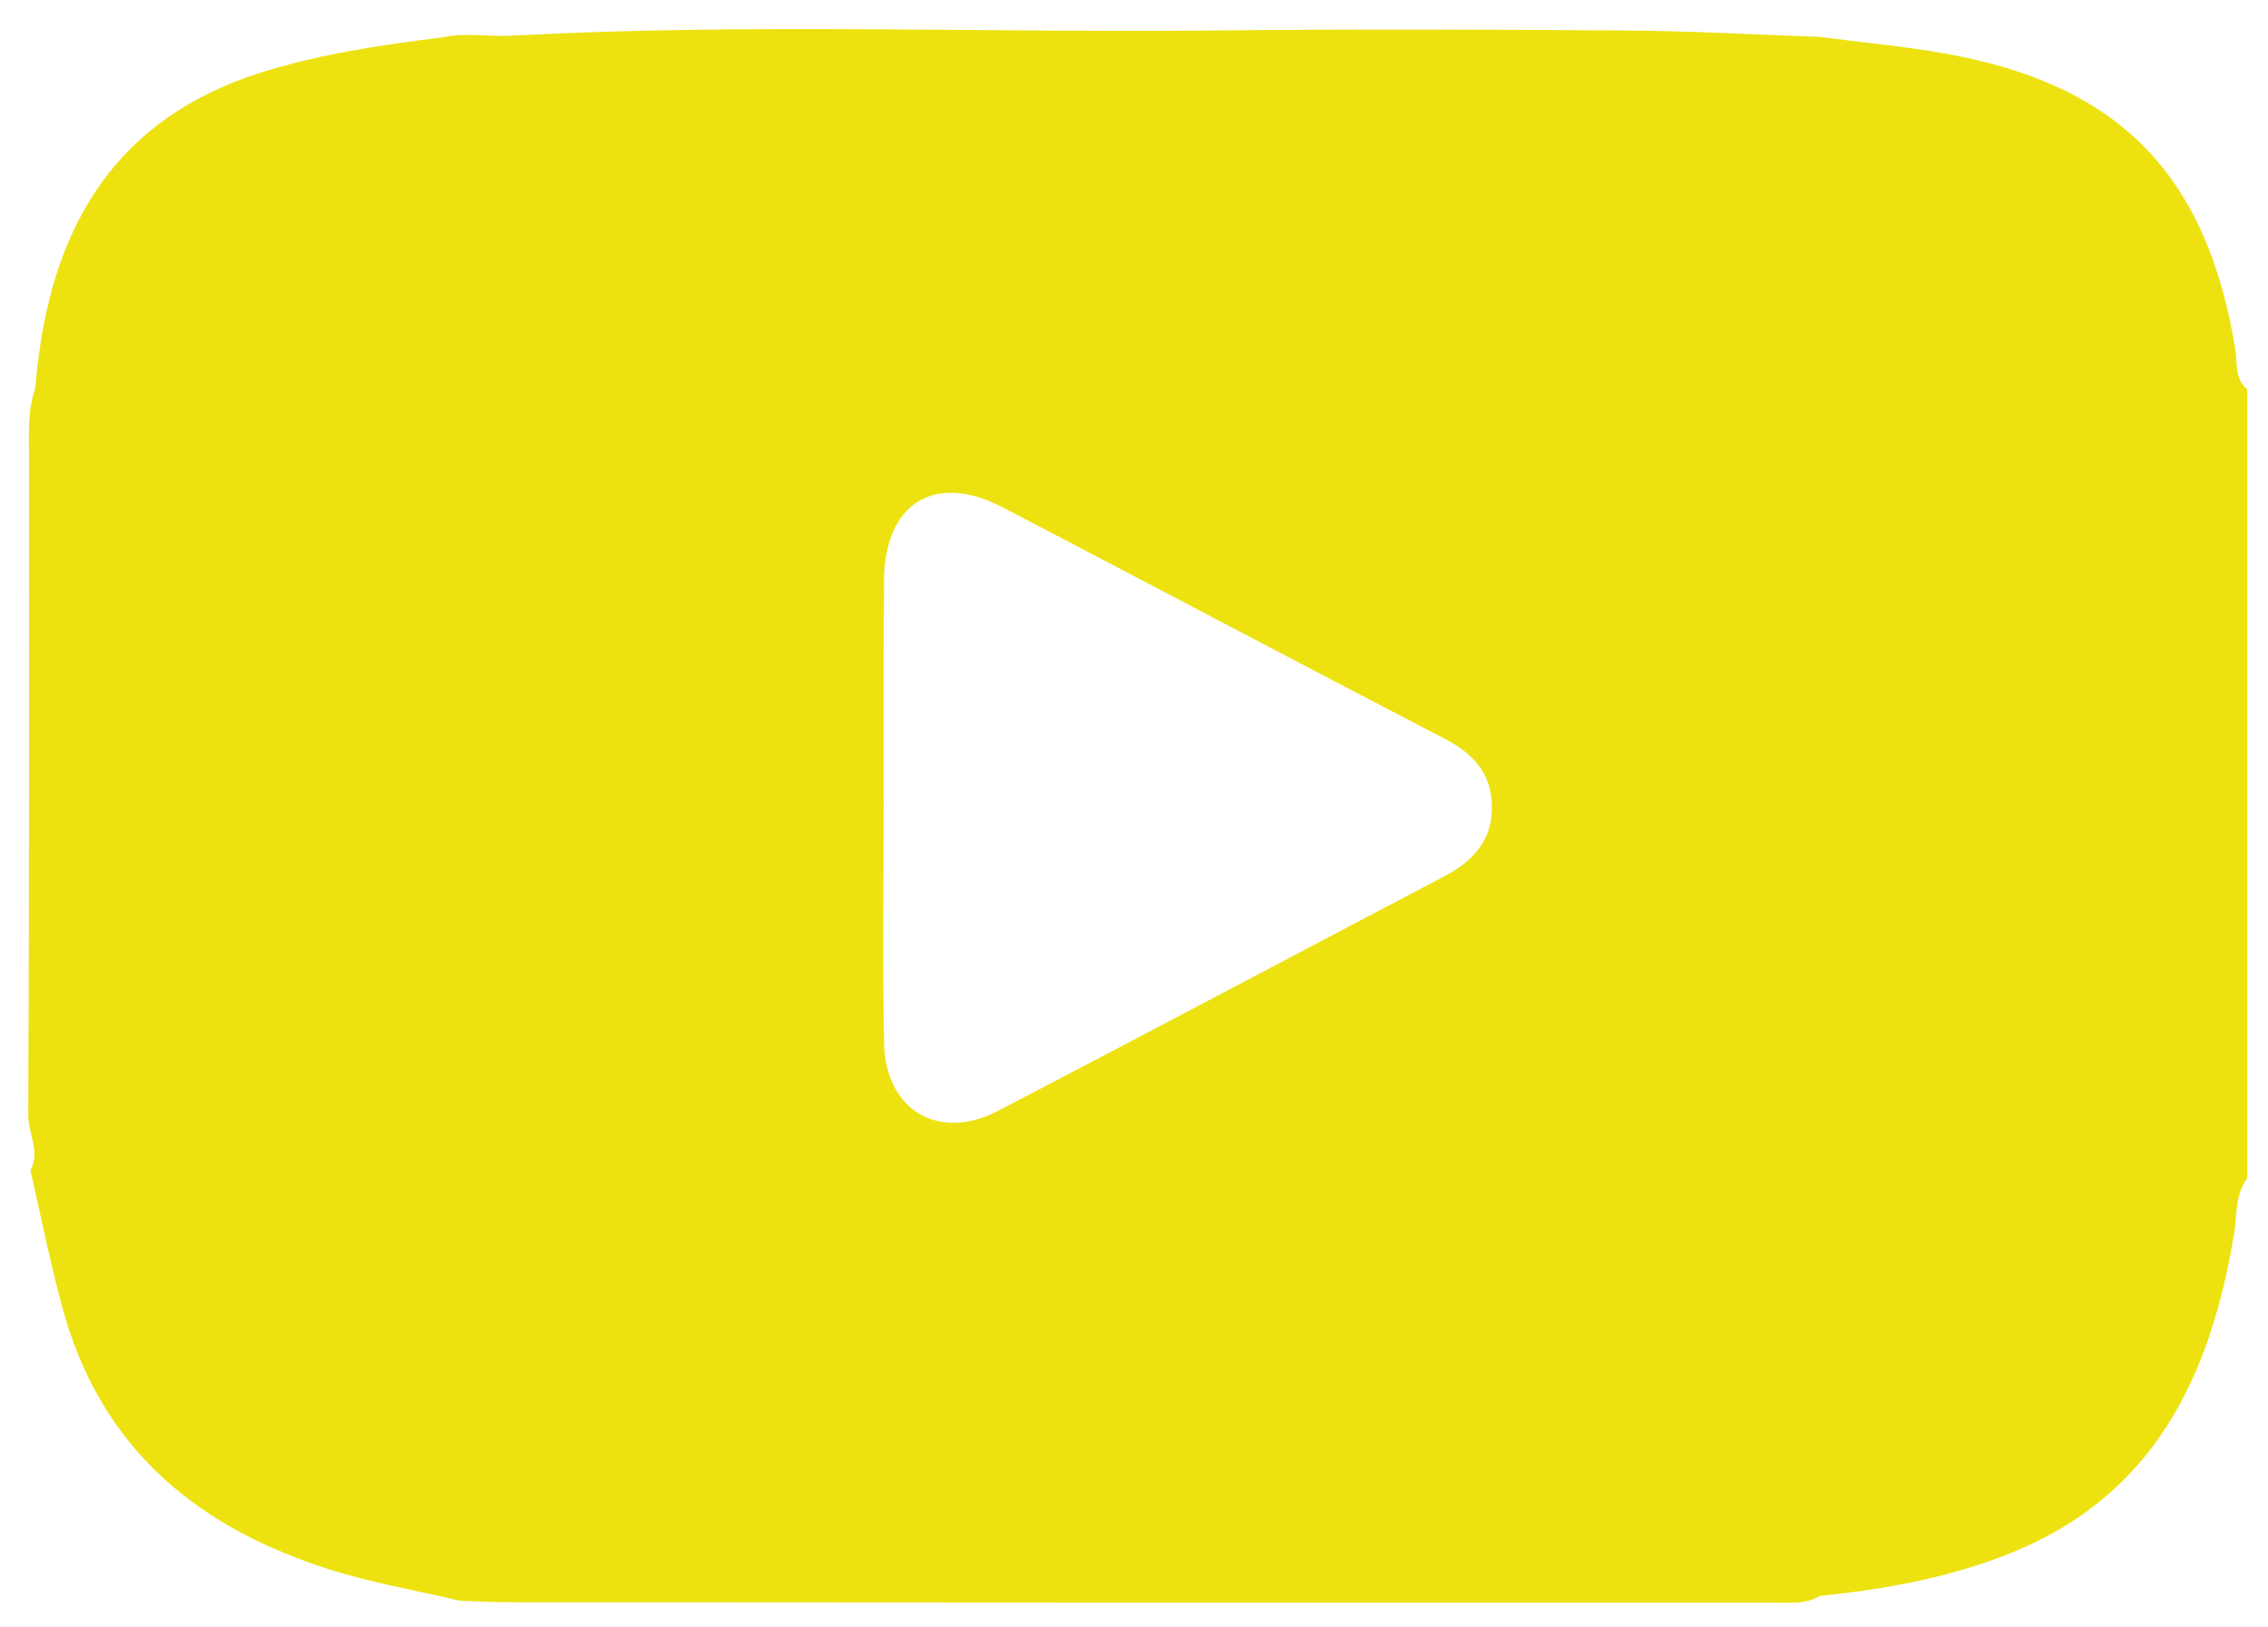 <svg width="46" height="33" viewBox="0 0 46 33" fill="none" xmlns="http://www.w3.org/2000/svg">
<path d="M36.903 32.362C36.64 32.527 36.339 32.497 36.046 32.497C27.499 32.497 18.952 32.497 10.405 32.489C10.044 32.489 9.691 32.475 9.33 32.459C8.375 32.234 7.413 32.076 6.466 31.753C3.835 30.866 2.001 29.243 1.264 26.508C1.016 25.591 0.828 24.659 0.618 23.735C0.821 23.352 0.573 22.991 0.573 22.608C0.595 18.151 0.588 13.703 0.588 9.246C0.588 8.788 0.558 8.322 0.716 7.871C0.731 7.698 0.746 7.525 0.768 7.36C1.106 4.504 2.399 2.4 5.256 1.483C6.481 1.093 7.737 0.912 8.999 0.754C9.45 0.657 9.909 0.747 10.36 0.724C15.096 0.469 19.839 0.664 24.575 0.619C27.379 0.589 30.175 0.597 32.979 0.619C34.287 0.627 35.595 0.702 36.903 0.747C37.753 0.86 38.602 0.935 39.444 1.085C42.977 1.709 44.758 3.535 45.337 7.082C45.383 7.36 45.315 7.676 45.578 7.894C45.578 13.229 45.578 18.565 45.578 23.892C45.33 24.223 45.375 24.629 45.315 25.005C44.834 27.905 43.699 30.325 40.767 31.498C39.527 31.994 38.226 32.227 36.903 32.362ZM17.922 16.34C17.922 17.948 17.9 19.549 17.93 21.157C17.96 22.51 19.035 23.148 20.23 22.532C23.259 20.954 26.274 19.354 29.296 17.768C29.882 17.46 30.28 17.032 30.258 16.325C30.243 15.649 29.852 15.266 29.288 14.973C26.304 13.425 23.327 11.846 20.343 10.291C18.967 9.569 17.945 10.193 17.93 11.764C17.915 13.282 17.922 14.807 17.922 16.34Z" fill="#EDE20F"/>
</svg>
